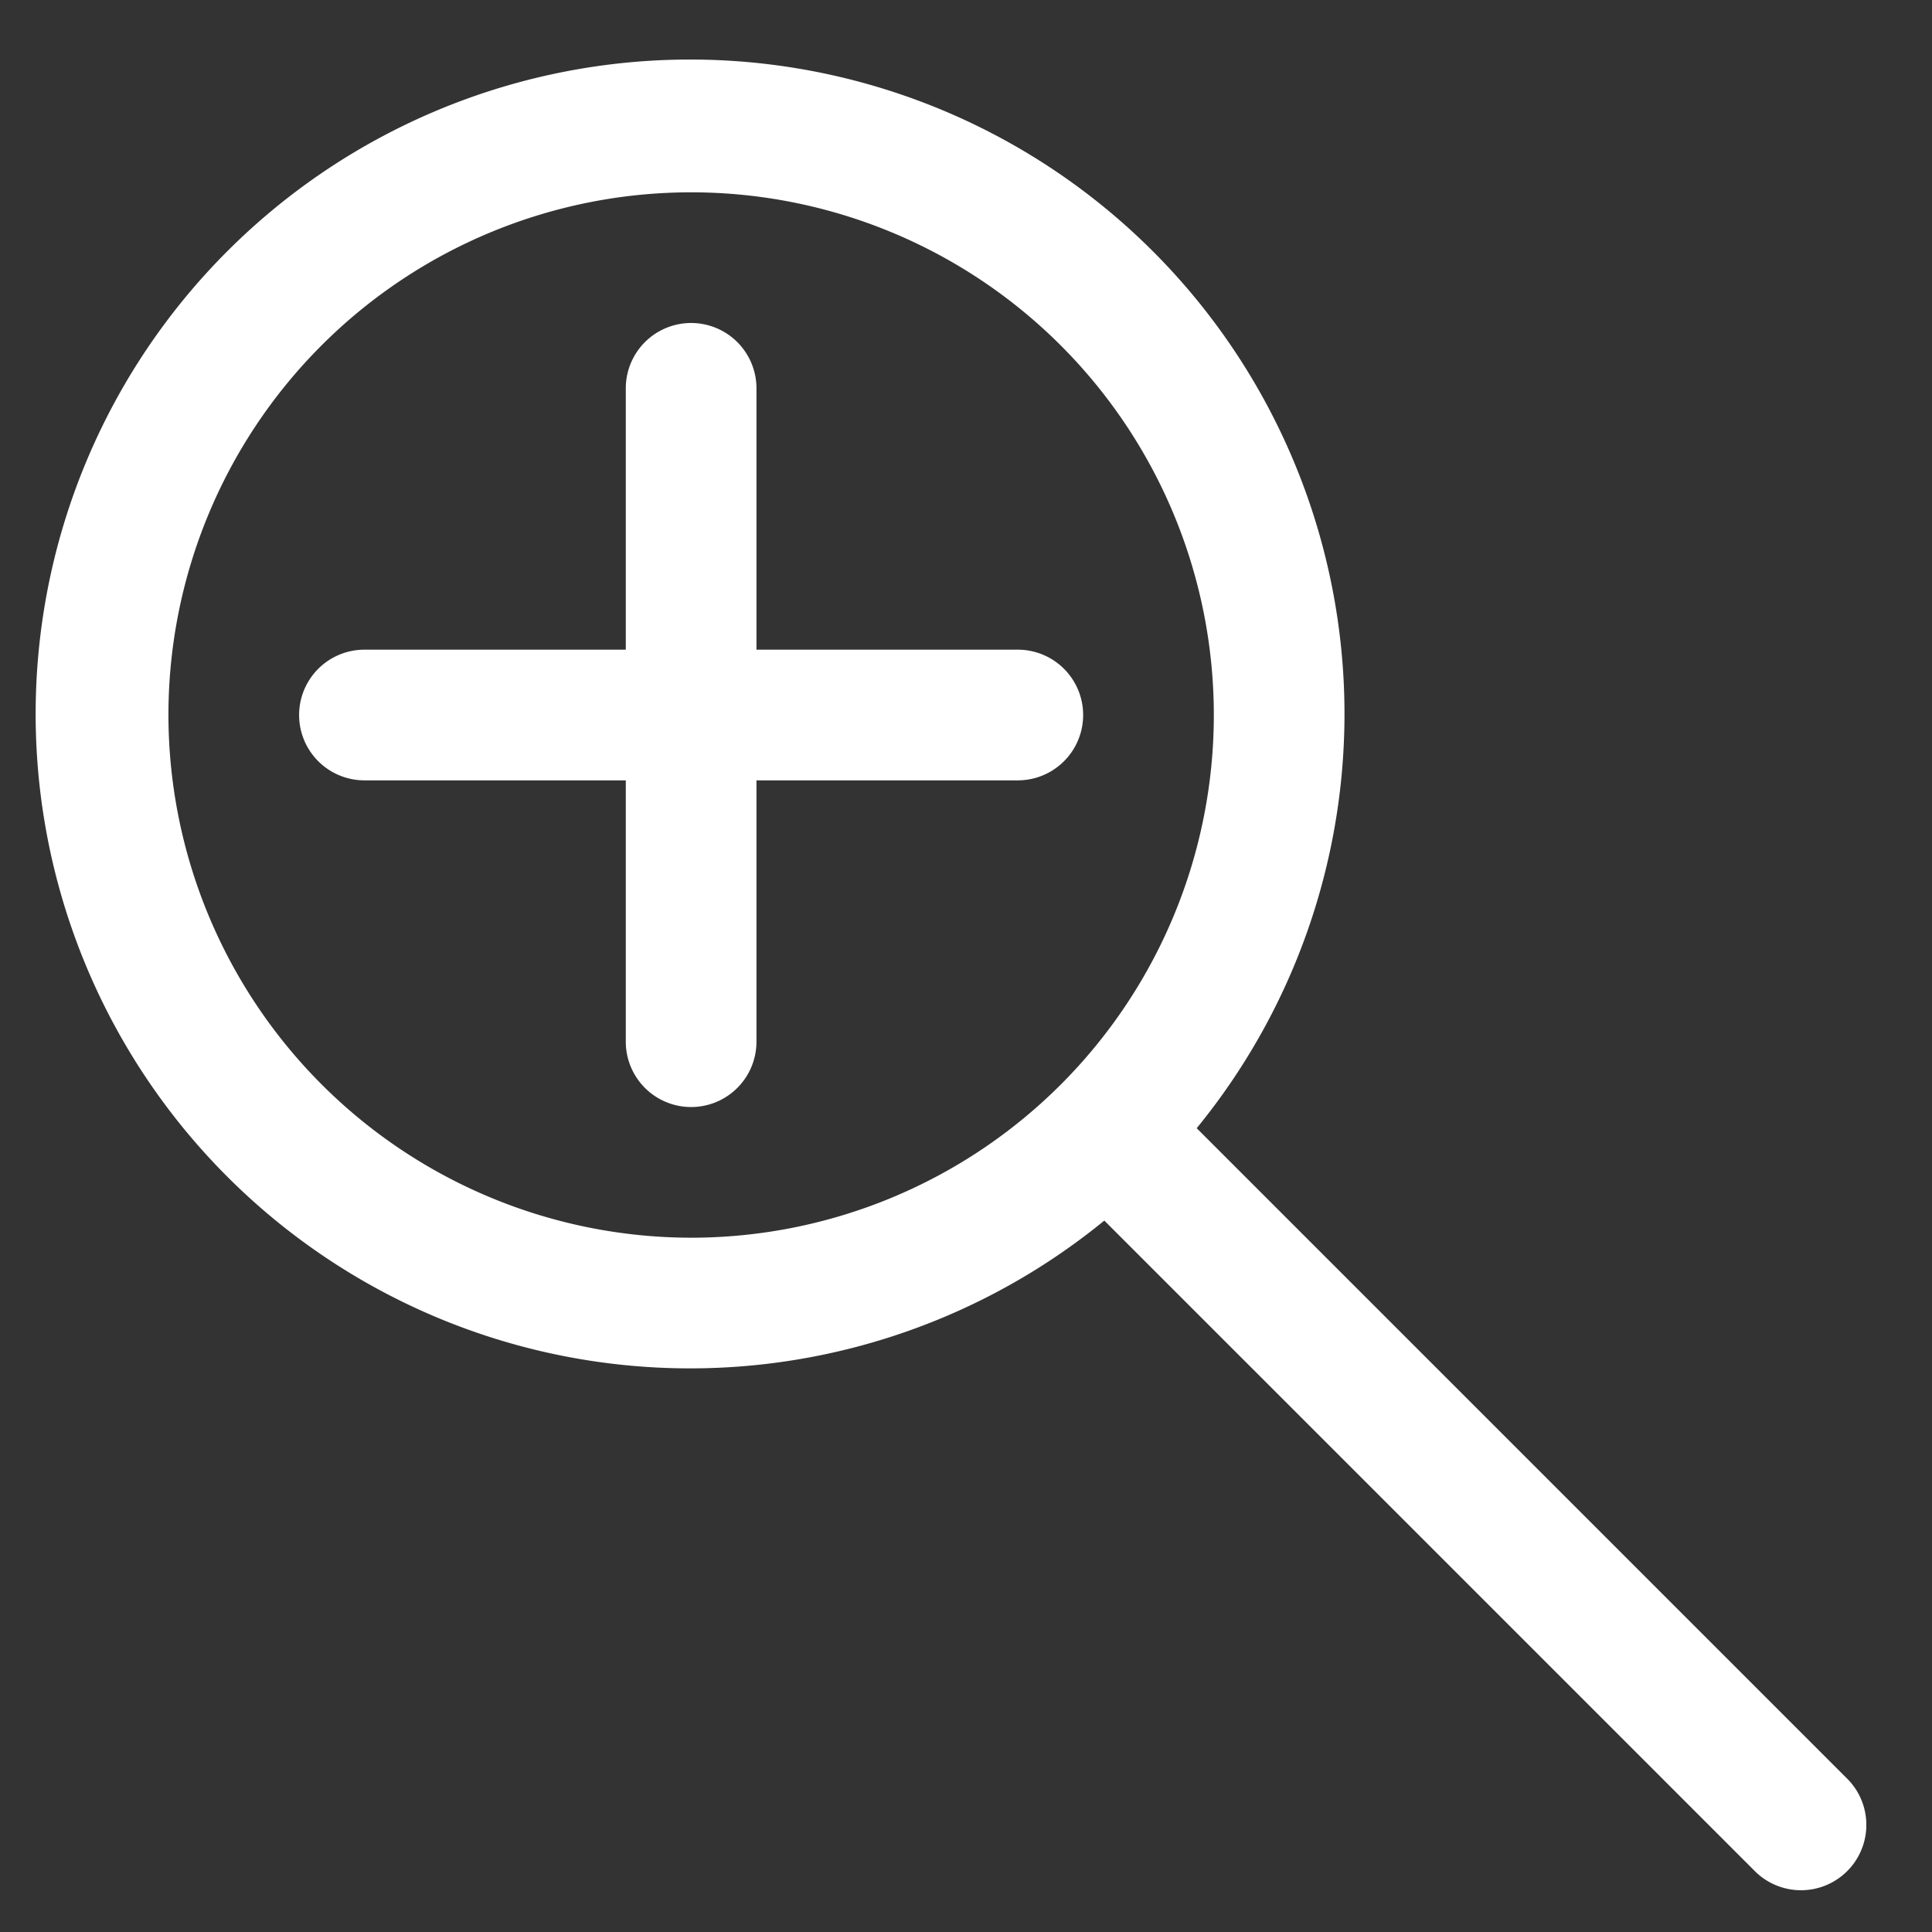 <svg width="22" height="22" fill="none" xmlns="http://www.w3.org/2000/svg"><rect width="100%" height="100%" fill="#333333" stroke="none"/><g clip-path="url(#a)" fill="#fff"><path d="m21.044 20.264-7.417-7.417a7.452 7.452 0 1 0-1.052 1.052l7.417 7.417a.744.744 0 0 0 1.052-1.052ZM7.87 14.094a5.958 5.958 0 0 1-5.952-5.952 5.952 5.952 0 1 1 5.952 5.952Z"/><path d="M11.59 7.398H8.614V4.422a.744.744 0 1 0-1.488 0v2.976H4.15a.744.744 0 1 0 0 1.488h2.976v2.976a.744.744 0 1 0 1.488 0V8.886h2.976a.744.744 0 1 0 0-1.488Z"/></g><defs><clipPath id="a"><path fill="#fff" transform="translate(.406 .678)" d="M0 0h20.846v20.846H0z"/></clipPath></defs></svg>